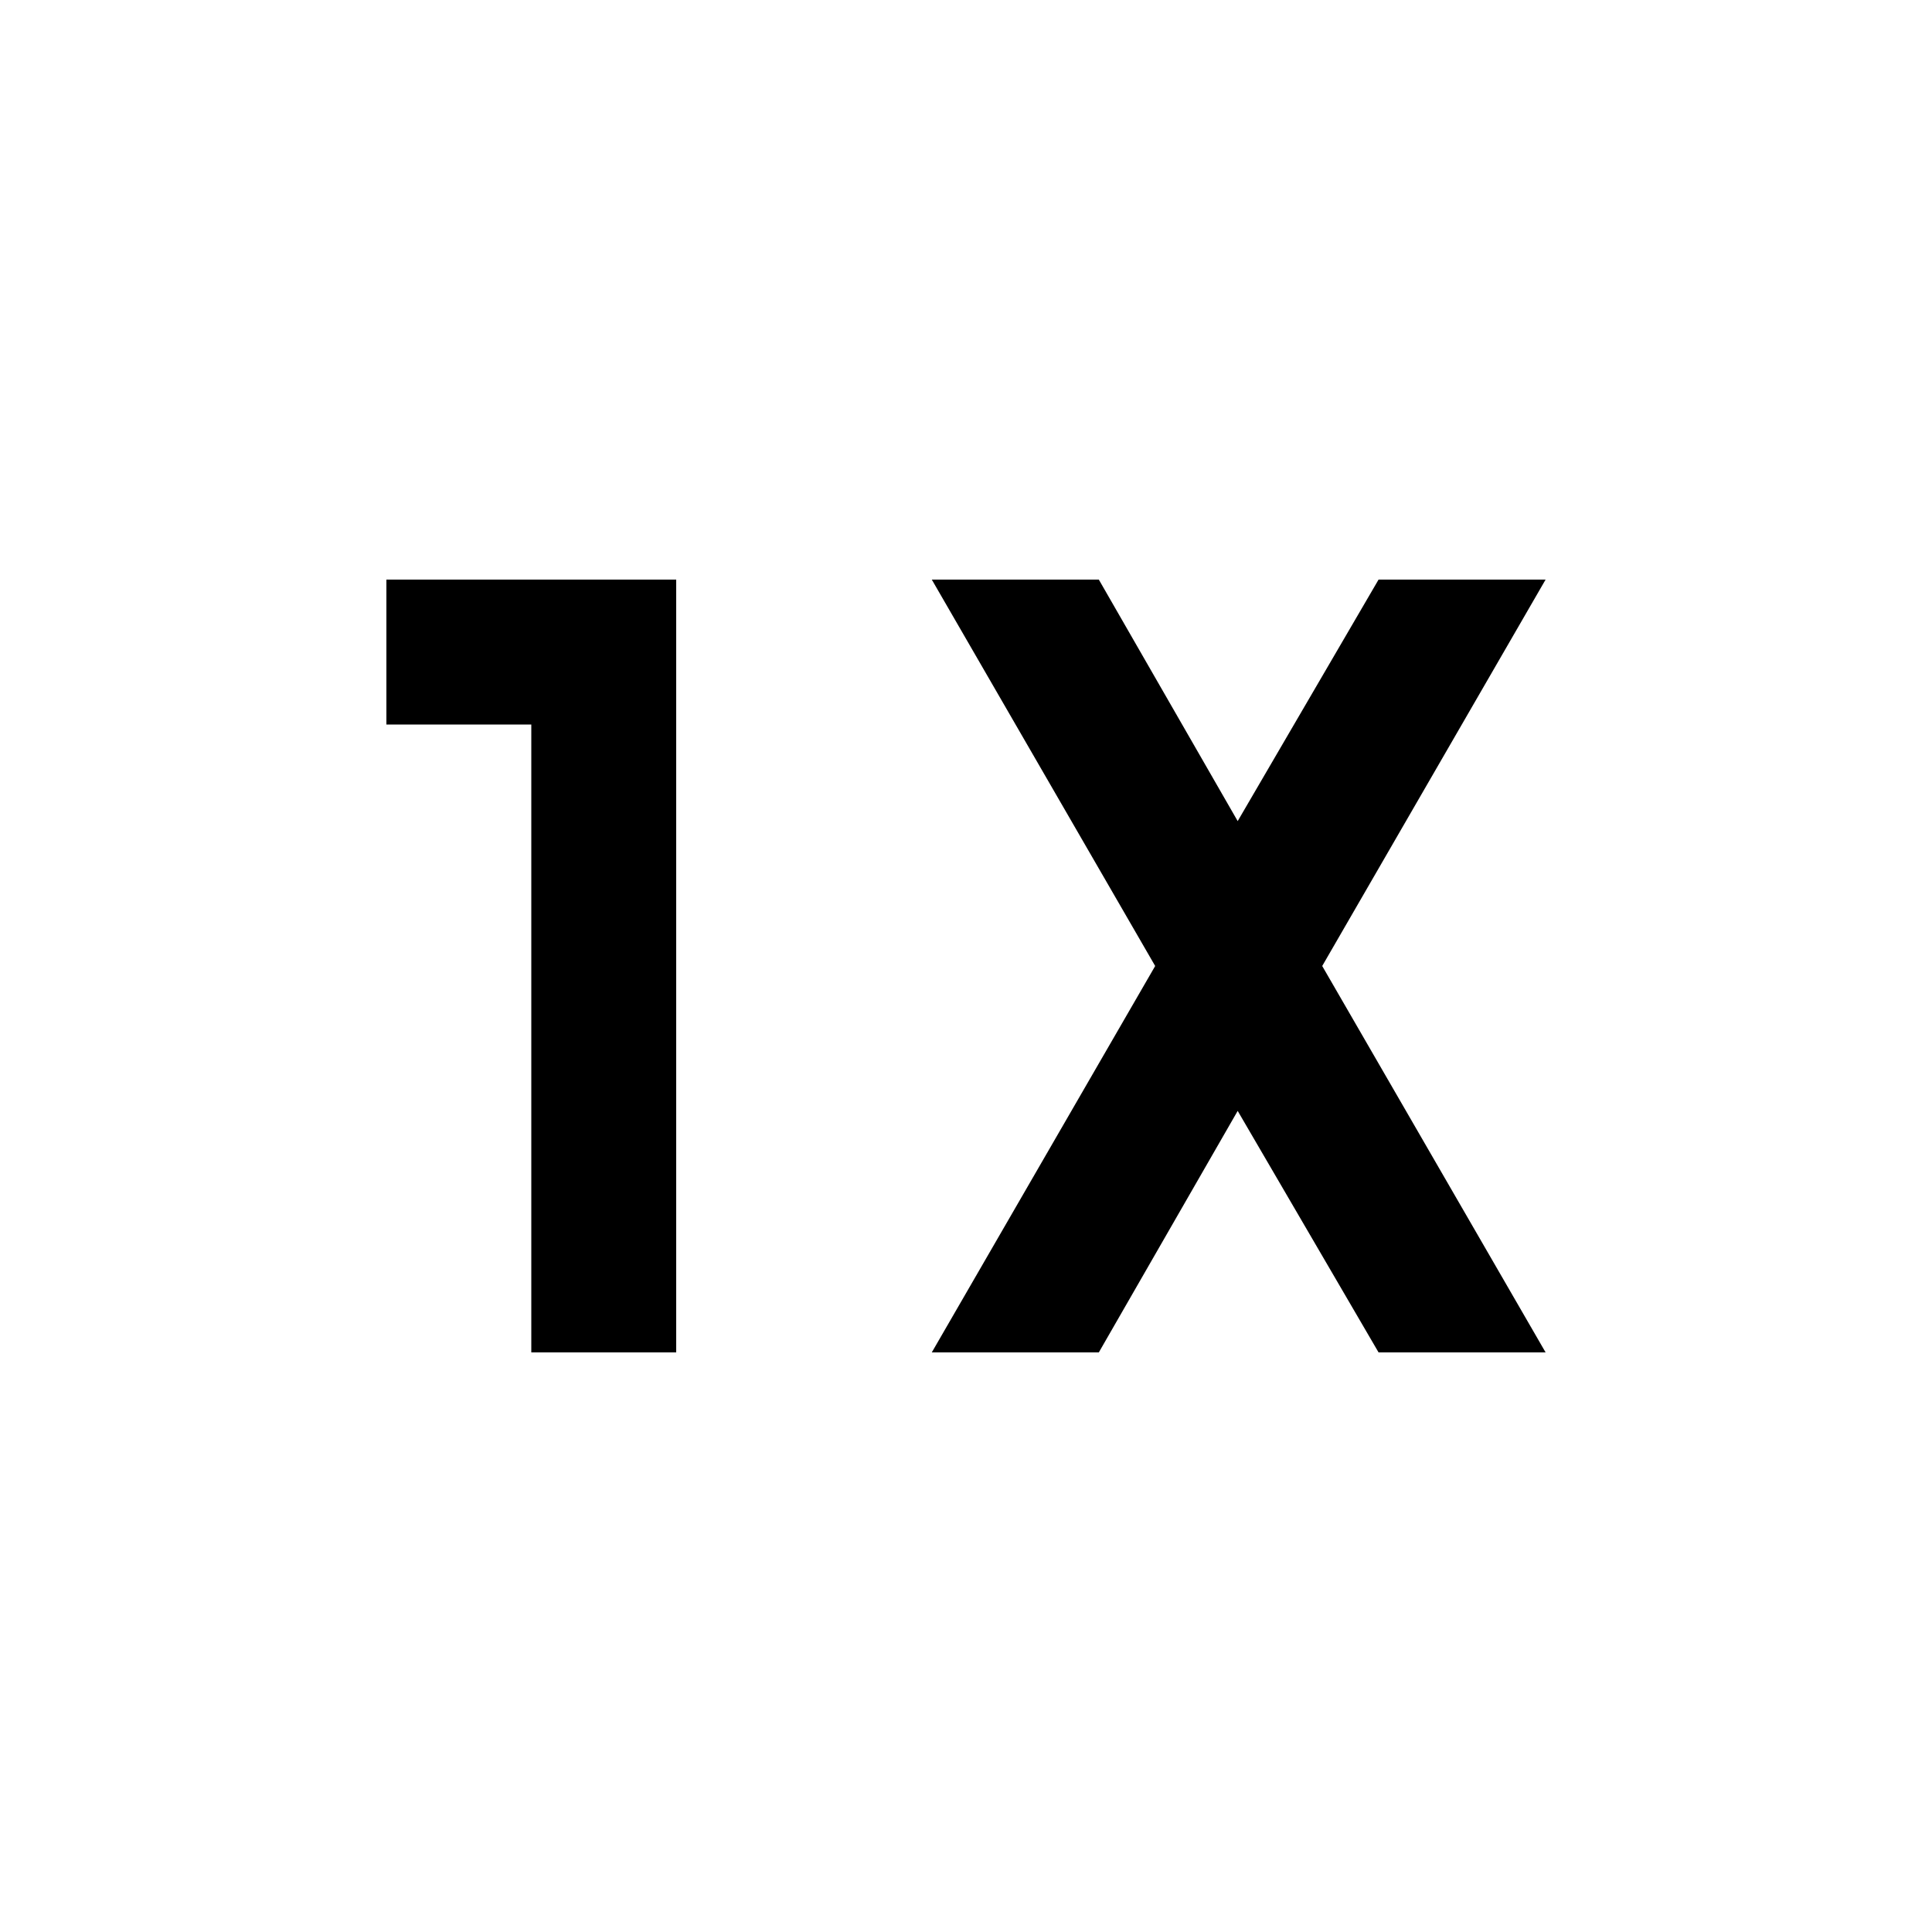 <svg xmlns="http://www.w3.org/2000/svg" height="20" viewBox="0 -960 960 960" width="20"><path d="M264-288v-312h-72v-72h144v384h-72Zm199 0 111-192-111-192h83l69 120 70-120h83L657-480l111 192h-83l-70-120-69 120h-83Z"/></svg>